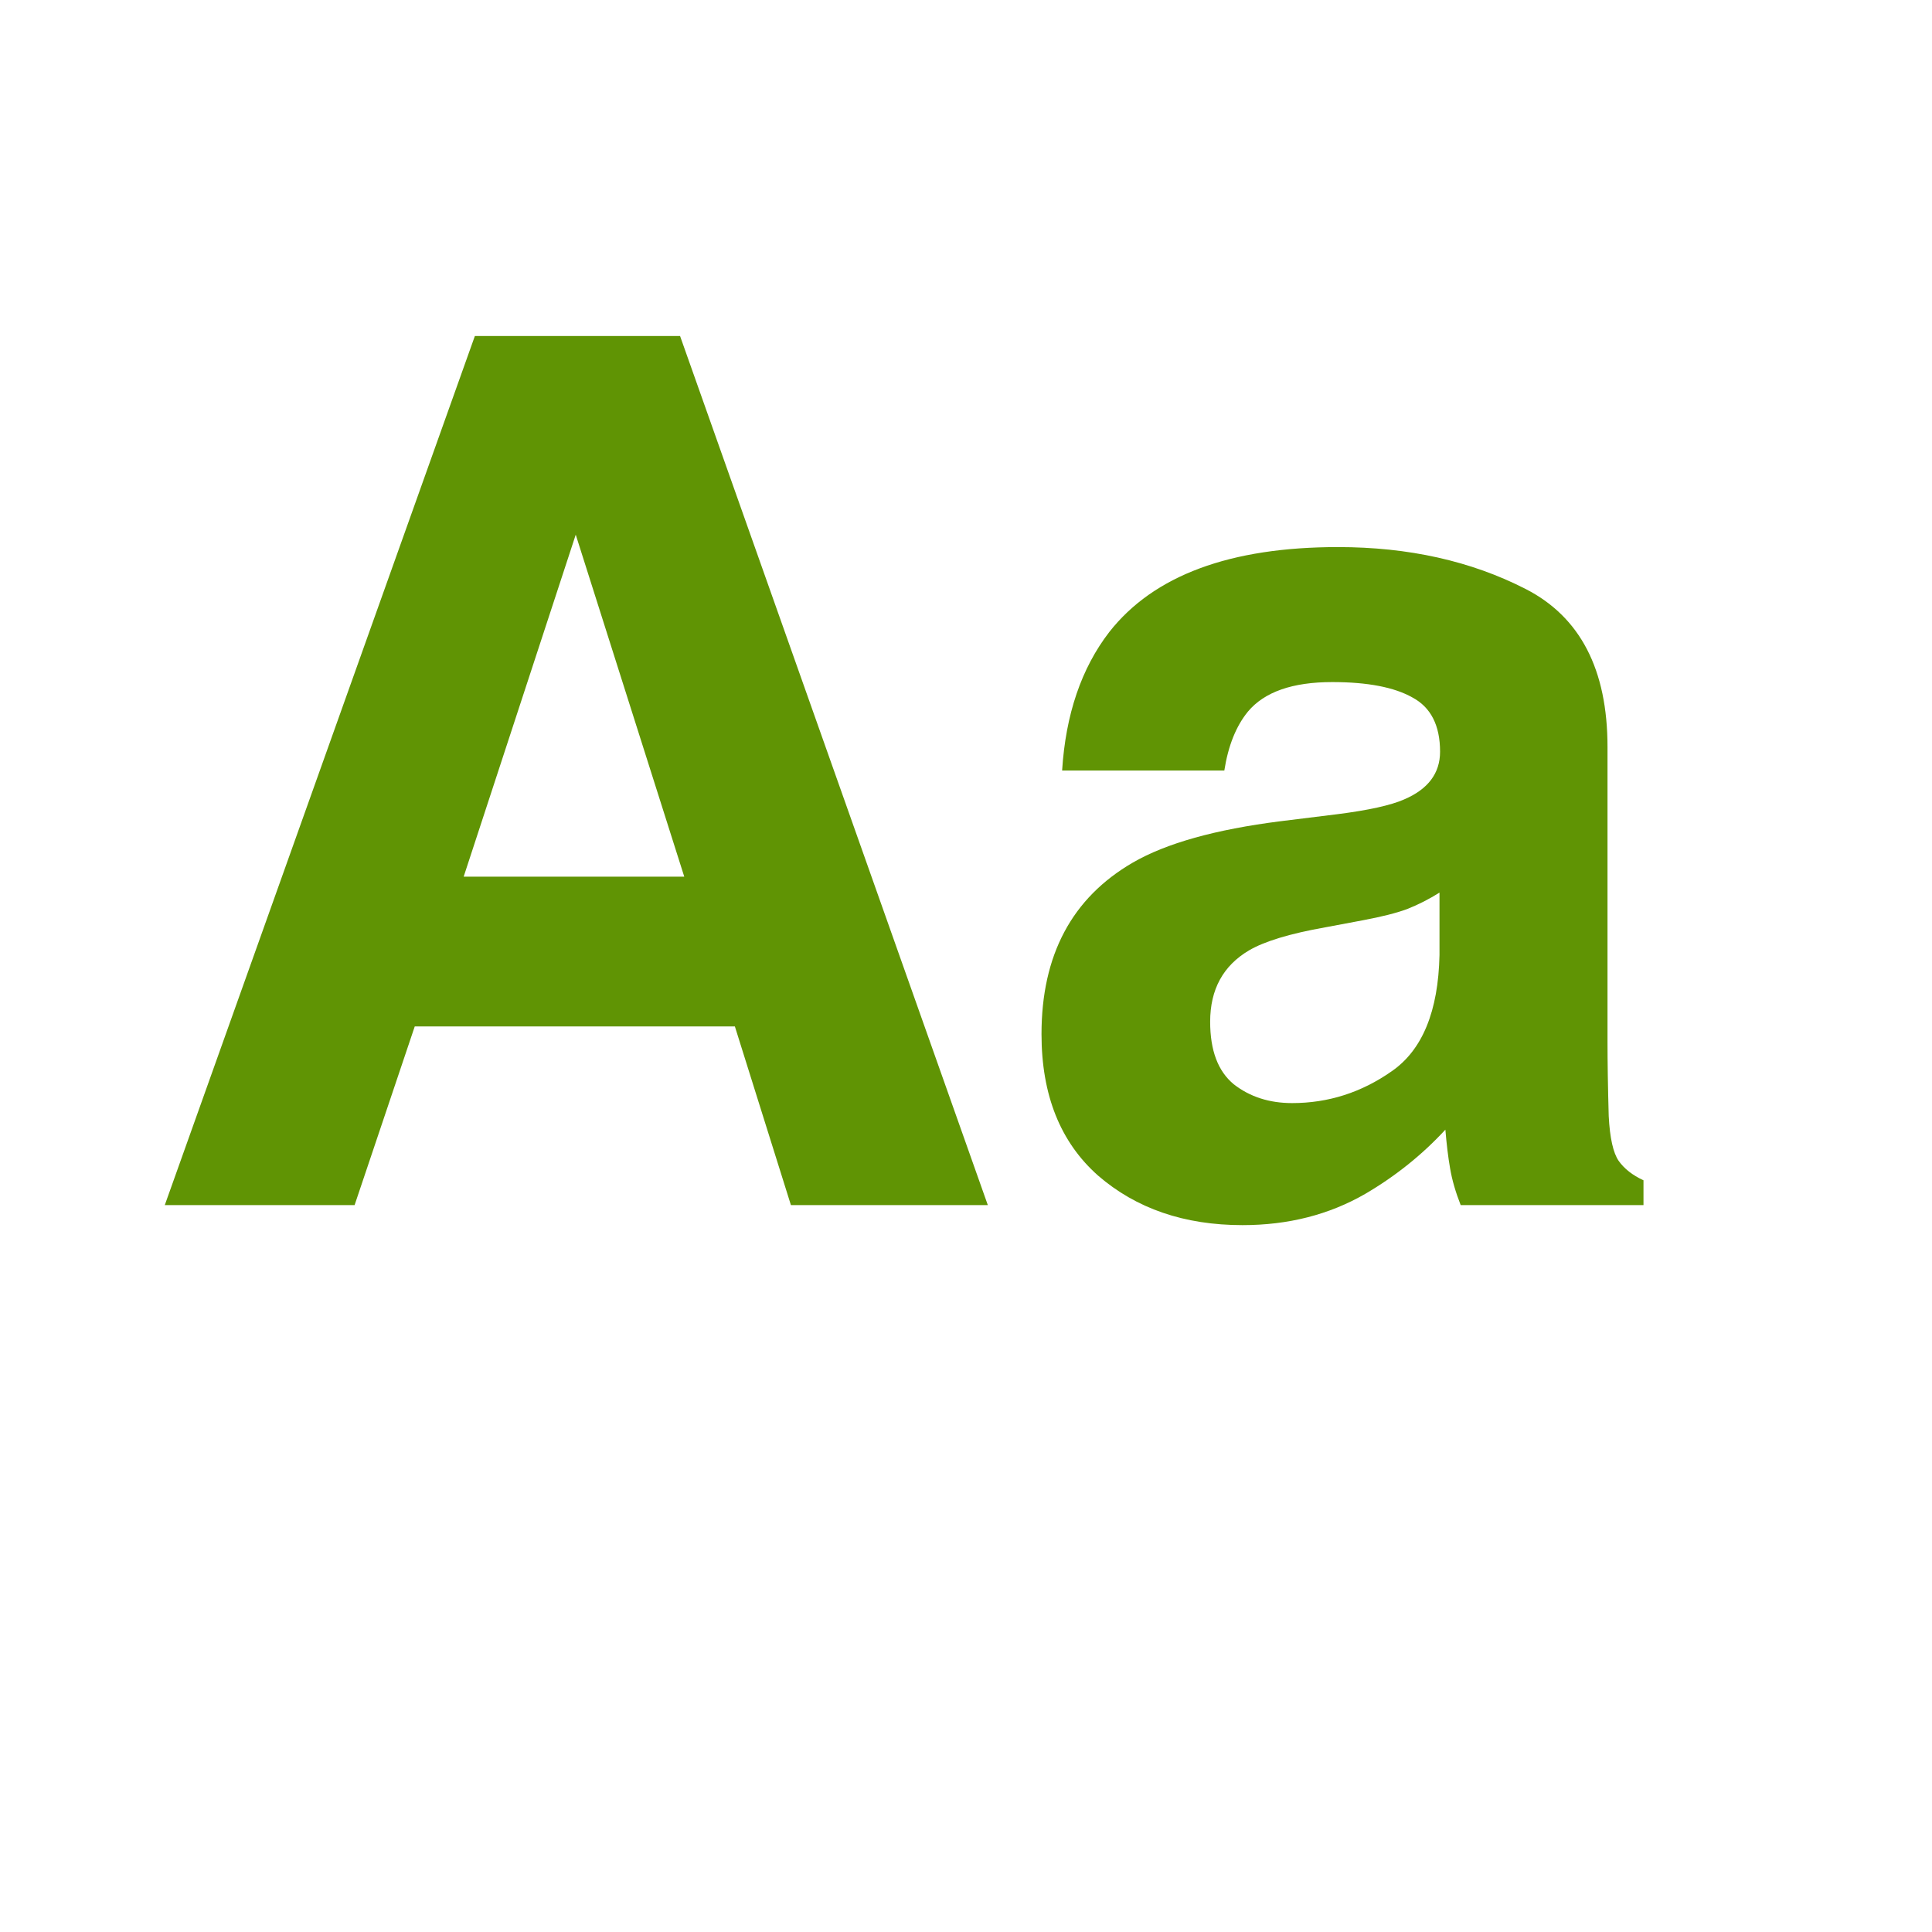 <svg width="24" height="24" viewBox="0 0 24 24" fill="none" xmlns="http://www.w3.org/2000/svg">
<path d="M5.76 10.89H8.5L7.152 6.642L5.76 10.89ZM5.899 4.174H8.448L12.271 14.97H9.825L9.129 12.751H5.152L4.405 14.97H2.047L5.899 4.174Z" fill="#609404"/>
<path d="M17.882 11.088C17.75 11.171 17.616 11.239 17.479 11.293C17.347 11.342 17.164 11.388 16.93 11.432L16.461 11.52C16.021 11.598 15.707 11.694 15.516 11.806C15.194 11.996 15.033 12.292 15.033 12.692C15.033 13.049 15.13 13.307 15.326 13.469C15.526 13.625 15.768 13.703 16.051 13.703C16.5 13.703 16.913 13.571 17.289 13.307C17.669 13.044 17.867 12.563 17.882 11.864V11.088ZM16.615 10.114C17 10.065 17.276 10.004 17.442 9.931C17.74 9.804 17.889 9.606 17.889 9.338C17.889 9.011 17.774 8.786 17.545 8.664C17.32 8.537 16.988 8.473 16.549 8.473C16.056 8.473 15.707 8.595 15.502 8.84C15.355 9.02 15.257 9.264 15.209 9.572H13.194C13.238 8.874 13.434 8.3 13.78 7.851C14.332 7.148 15.279 6.796 16.622 6.796C17.496 6.796 18.273 6.969 18.951 7.316C19.63 7.663 19.969 8.317 19.969 9.279V12.941C19.969 13.195 19.974 13.503 19.984 13.864C19.998 14.137 20.04 14.323 20.108 14.421C20.177 14.518 20.279 14.599 20.416 14.662V14.97H18.145C18.082 14.809 18.038 14.658 18.014 14.516C17.989 14.374 17.97 14.213 17.955 14.033C17.667 14.345 17.335 14.611 16.959 14.831C16.51 15.09 16.002 15.219 15.435 15.219C14.713 15.219 14.115 15.014 13.641 14.604C13.172 14.189 12.938 13.603 12.938 12.846C12.938 11.864 13.316 11.154 14.073 10.715C14.488 10.475 15.099 10.304 15.904 10.202L16.615 10.114Z" fill="#609404"/>
</svg>
